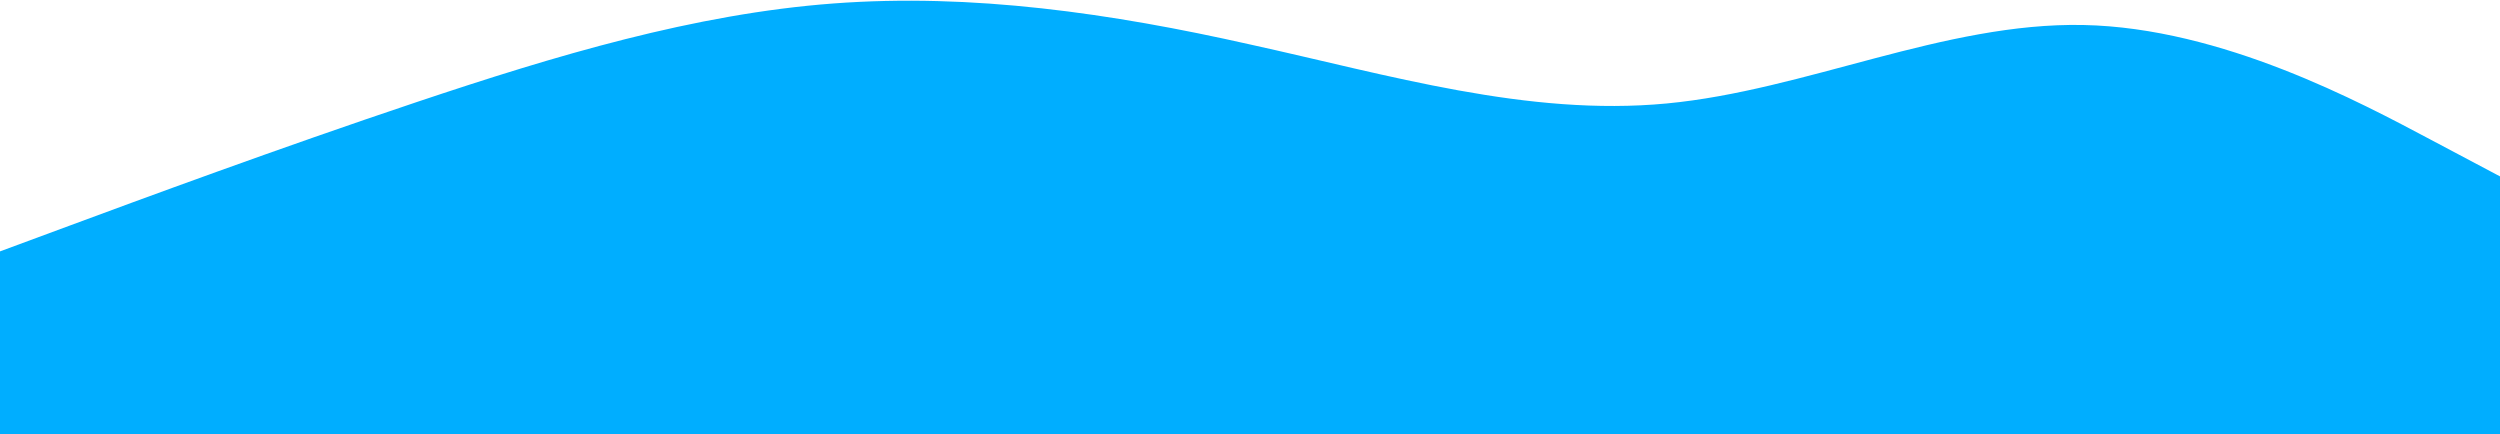 <svg width="1440" height="250" viewBox="0 0 1440 250" fill="none" xmlns="http://www.w3.org/2000/svg">
<g clip-path="url(#clip0_23_350)">
<path d="M0 144.8L40 130C80 115.2 160 85.6 240 58.8C320 32 400 8 480 2C560 -4 640 7.6 720 25.6C800 43.2 880 67.2 960 59.6C1040 52 1120 12.8 1200 14.4C1280 16 1360 59.2 1400 80.4L1440 101.6V250H1400C1360 250 1280 250 1200 250C1120 250 1040 250 960 250C880 250 800 250 720 250C640 250 560 250 480 250C400 250 320 250 240 250C160 250 80 250 40 250H0V144.8Z" fill="#00AEFF"/>
</g>
<defs>
<clipPath id="clip0_23_350">
<rect width="1440" height="250" fill="white"/>
</clipPath>
</defs>
</svg>
